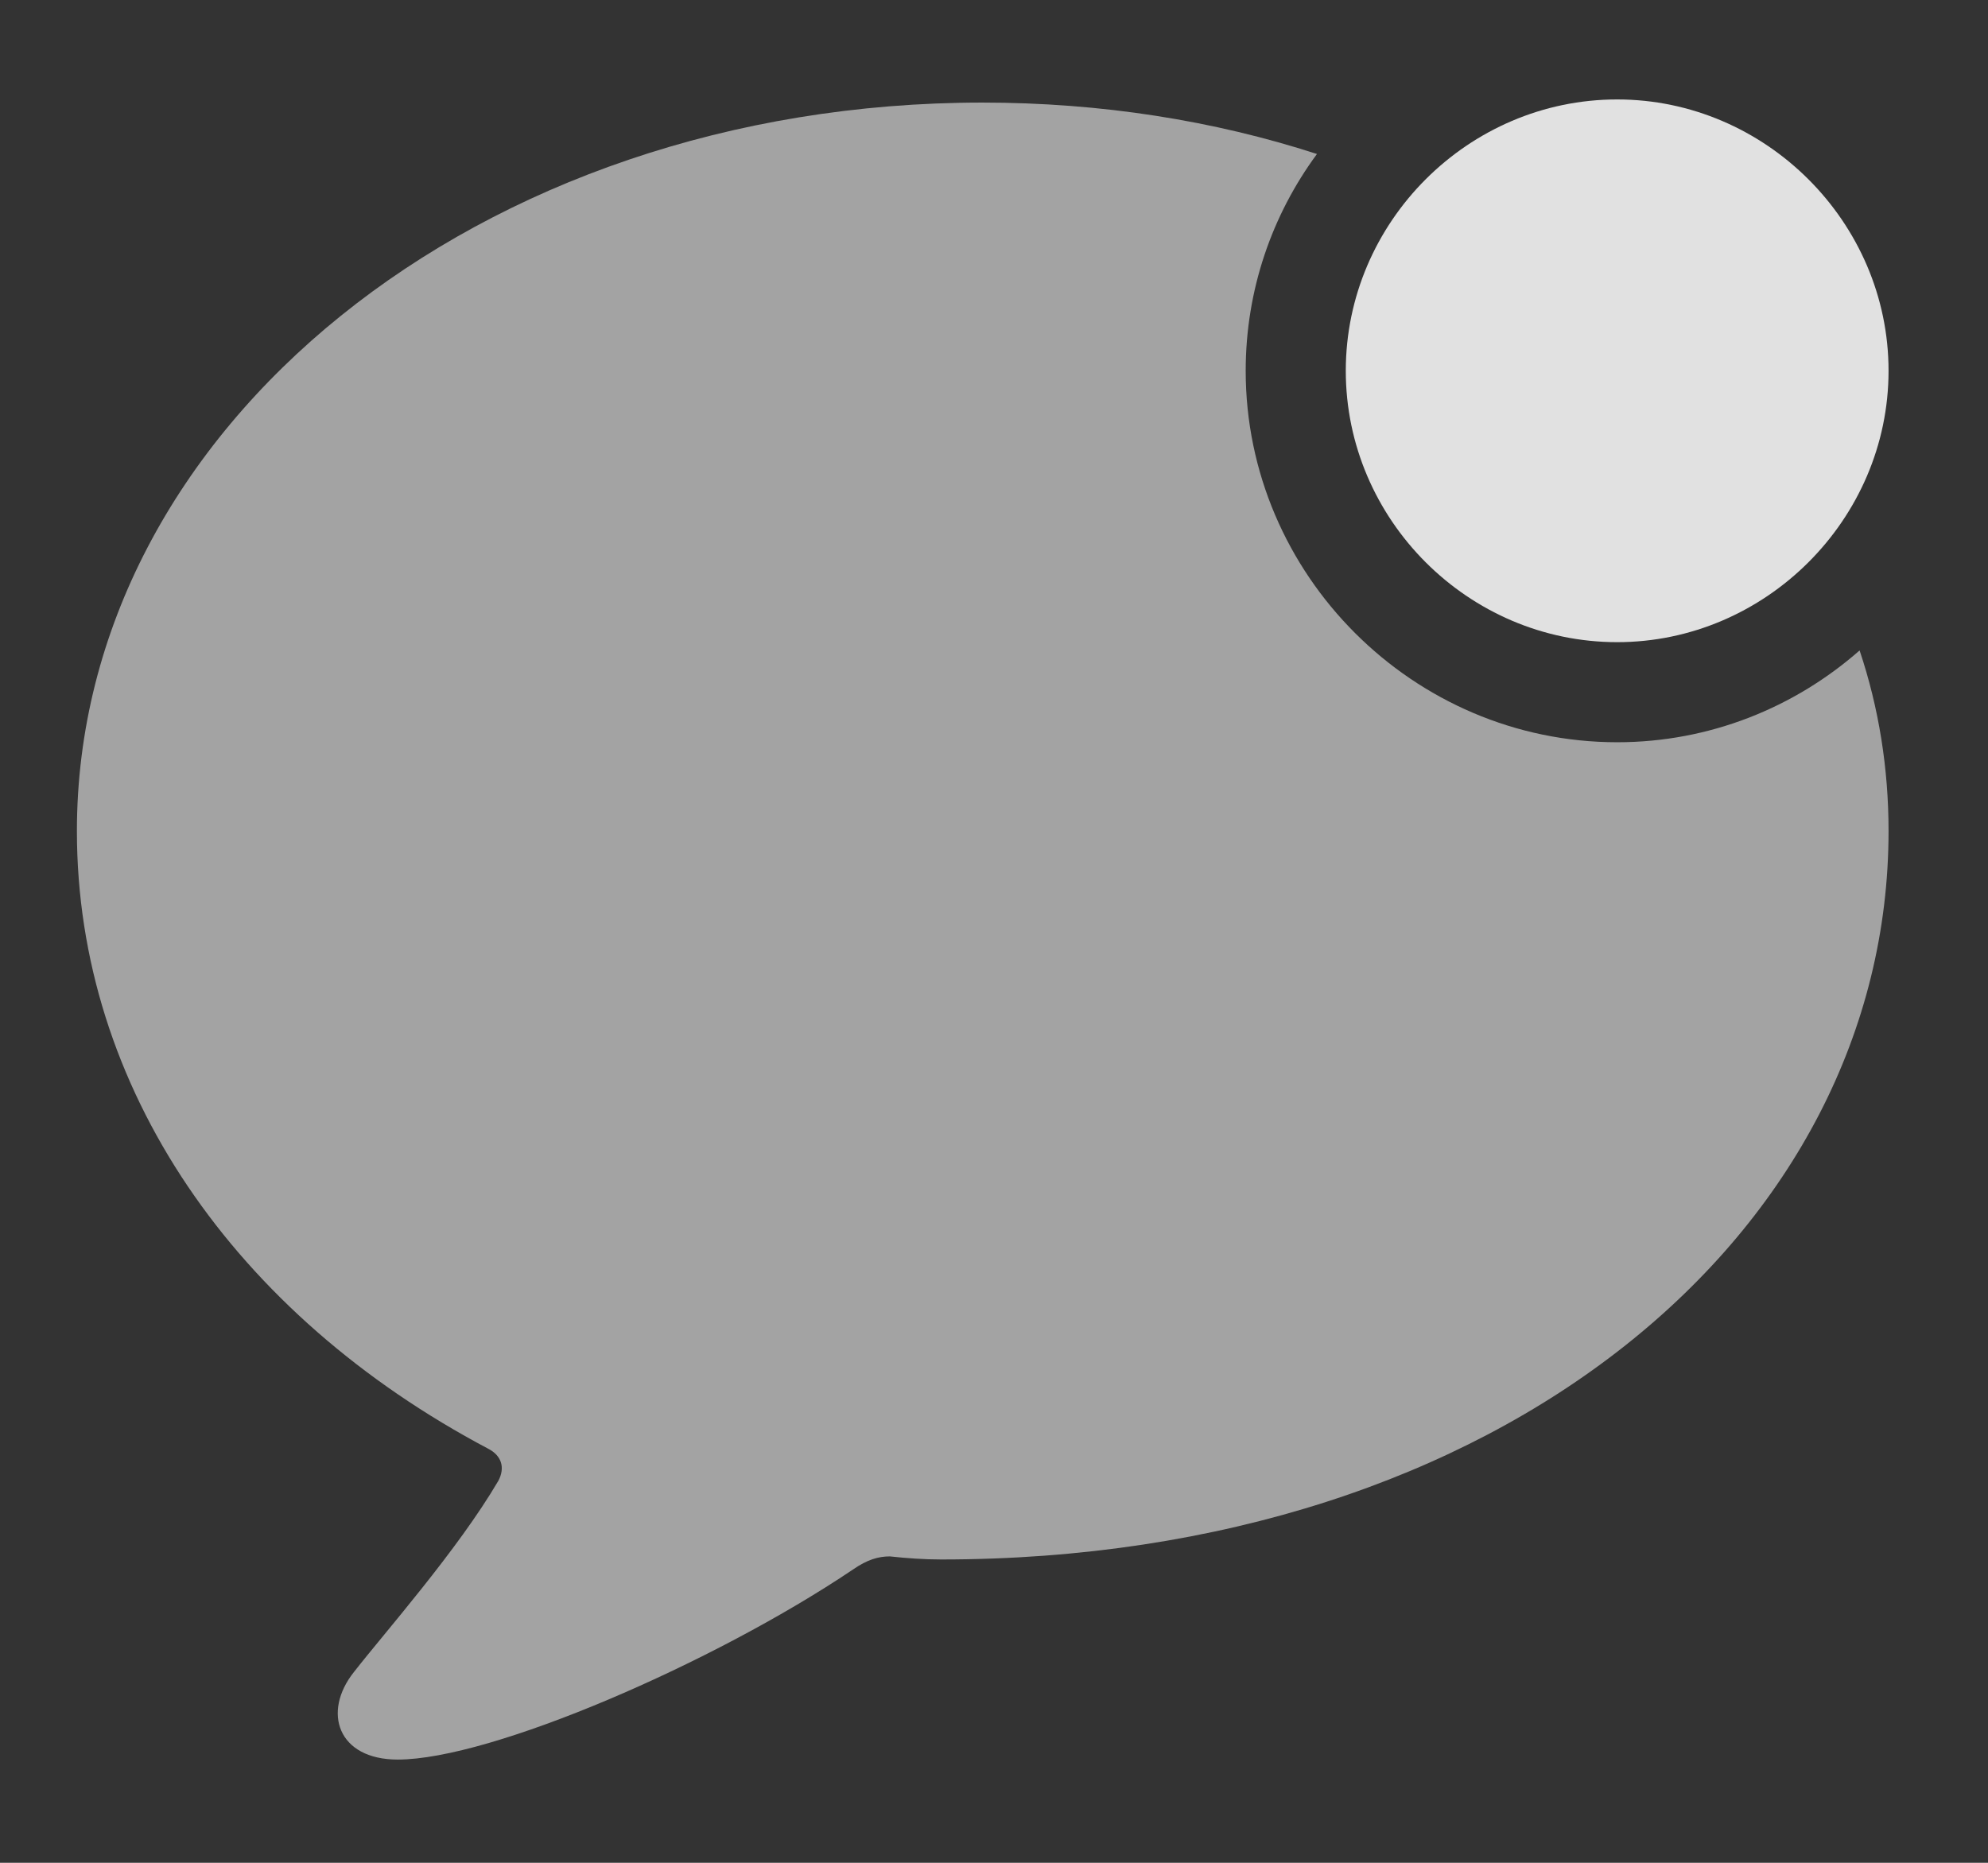 <?xml version="1.0" encoding="UTF-8"?>
<!--Generator: Apple Native CoreSVG 232.5-->
<!DOCTYPE svg
PUBLIC "-//W3C//DTD SVG 1.1//EN"
       "http://www.w3.org/Graphics/SVG/1.1/DTD/svg11.dtd">
<svg version="1.1" xmlns="http://www.w3.org/2000/svg" xmlns:xlink="http://www.w3.org/1999/xlink" width="31.045" height="29.092">
 <rect width="100%" height="100%" fill="#333333" stroke="none"/>
 <g>
  <rect height="29.092" opacity="0" width="31.045" x="0" y="0"/>
  <path d="M20.566 2.405C19.865 3.356 19.453 4.528 19.453 5.791C19.453 8.975 22.07 11.592 25.254 11.592C26.697 11.592 28.024 11.051 29.04 10.158C29.341 11.056 29.492 12.003 29.492 12.979C29.492 19.229 23.467 24.355 14.697 24.355C14.434 24.355 14.16 24.336 13.896 24.307C13.721 24.307 13.545 24.355 13.32 24.512C11.143 25.977 7.666 27.48 6.211 27.48C5.273 27.48 5.029 26.738 5.527 26.113C6.006 25.498 7.148 24.209 7.783 23.125C7.891 22.92 7.832 22.734 7.627 22.627C3.672 20.537 1.201 16.992 1.201 12.979C1.201 6.689 7.48 1.602 15.342 1.602C17.193 1.602 18.957 1.883 20.566 2.405Z" fill="#ffffff" fill-opacity="0.55"/>
  <path d="M25.254 10.029C27.568 10.029 29.492 8.115 29.492 5.791C29.492 3.467 27.568 1.553 25.254 1.553C22.93 1.553 21.016 3.467 21.016 5.791C21.016 8.115 22.93 10.029 25.254 10.029Z" fill="#ffffff" fill-opacity="0.85"/>
 </g>
</svg>
